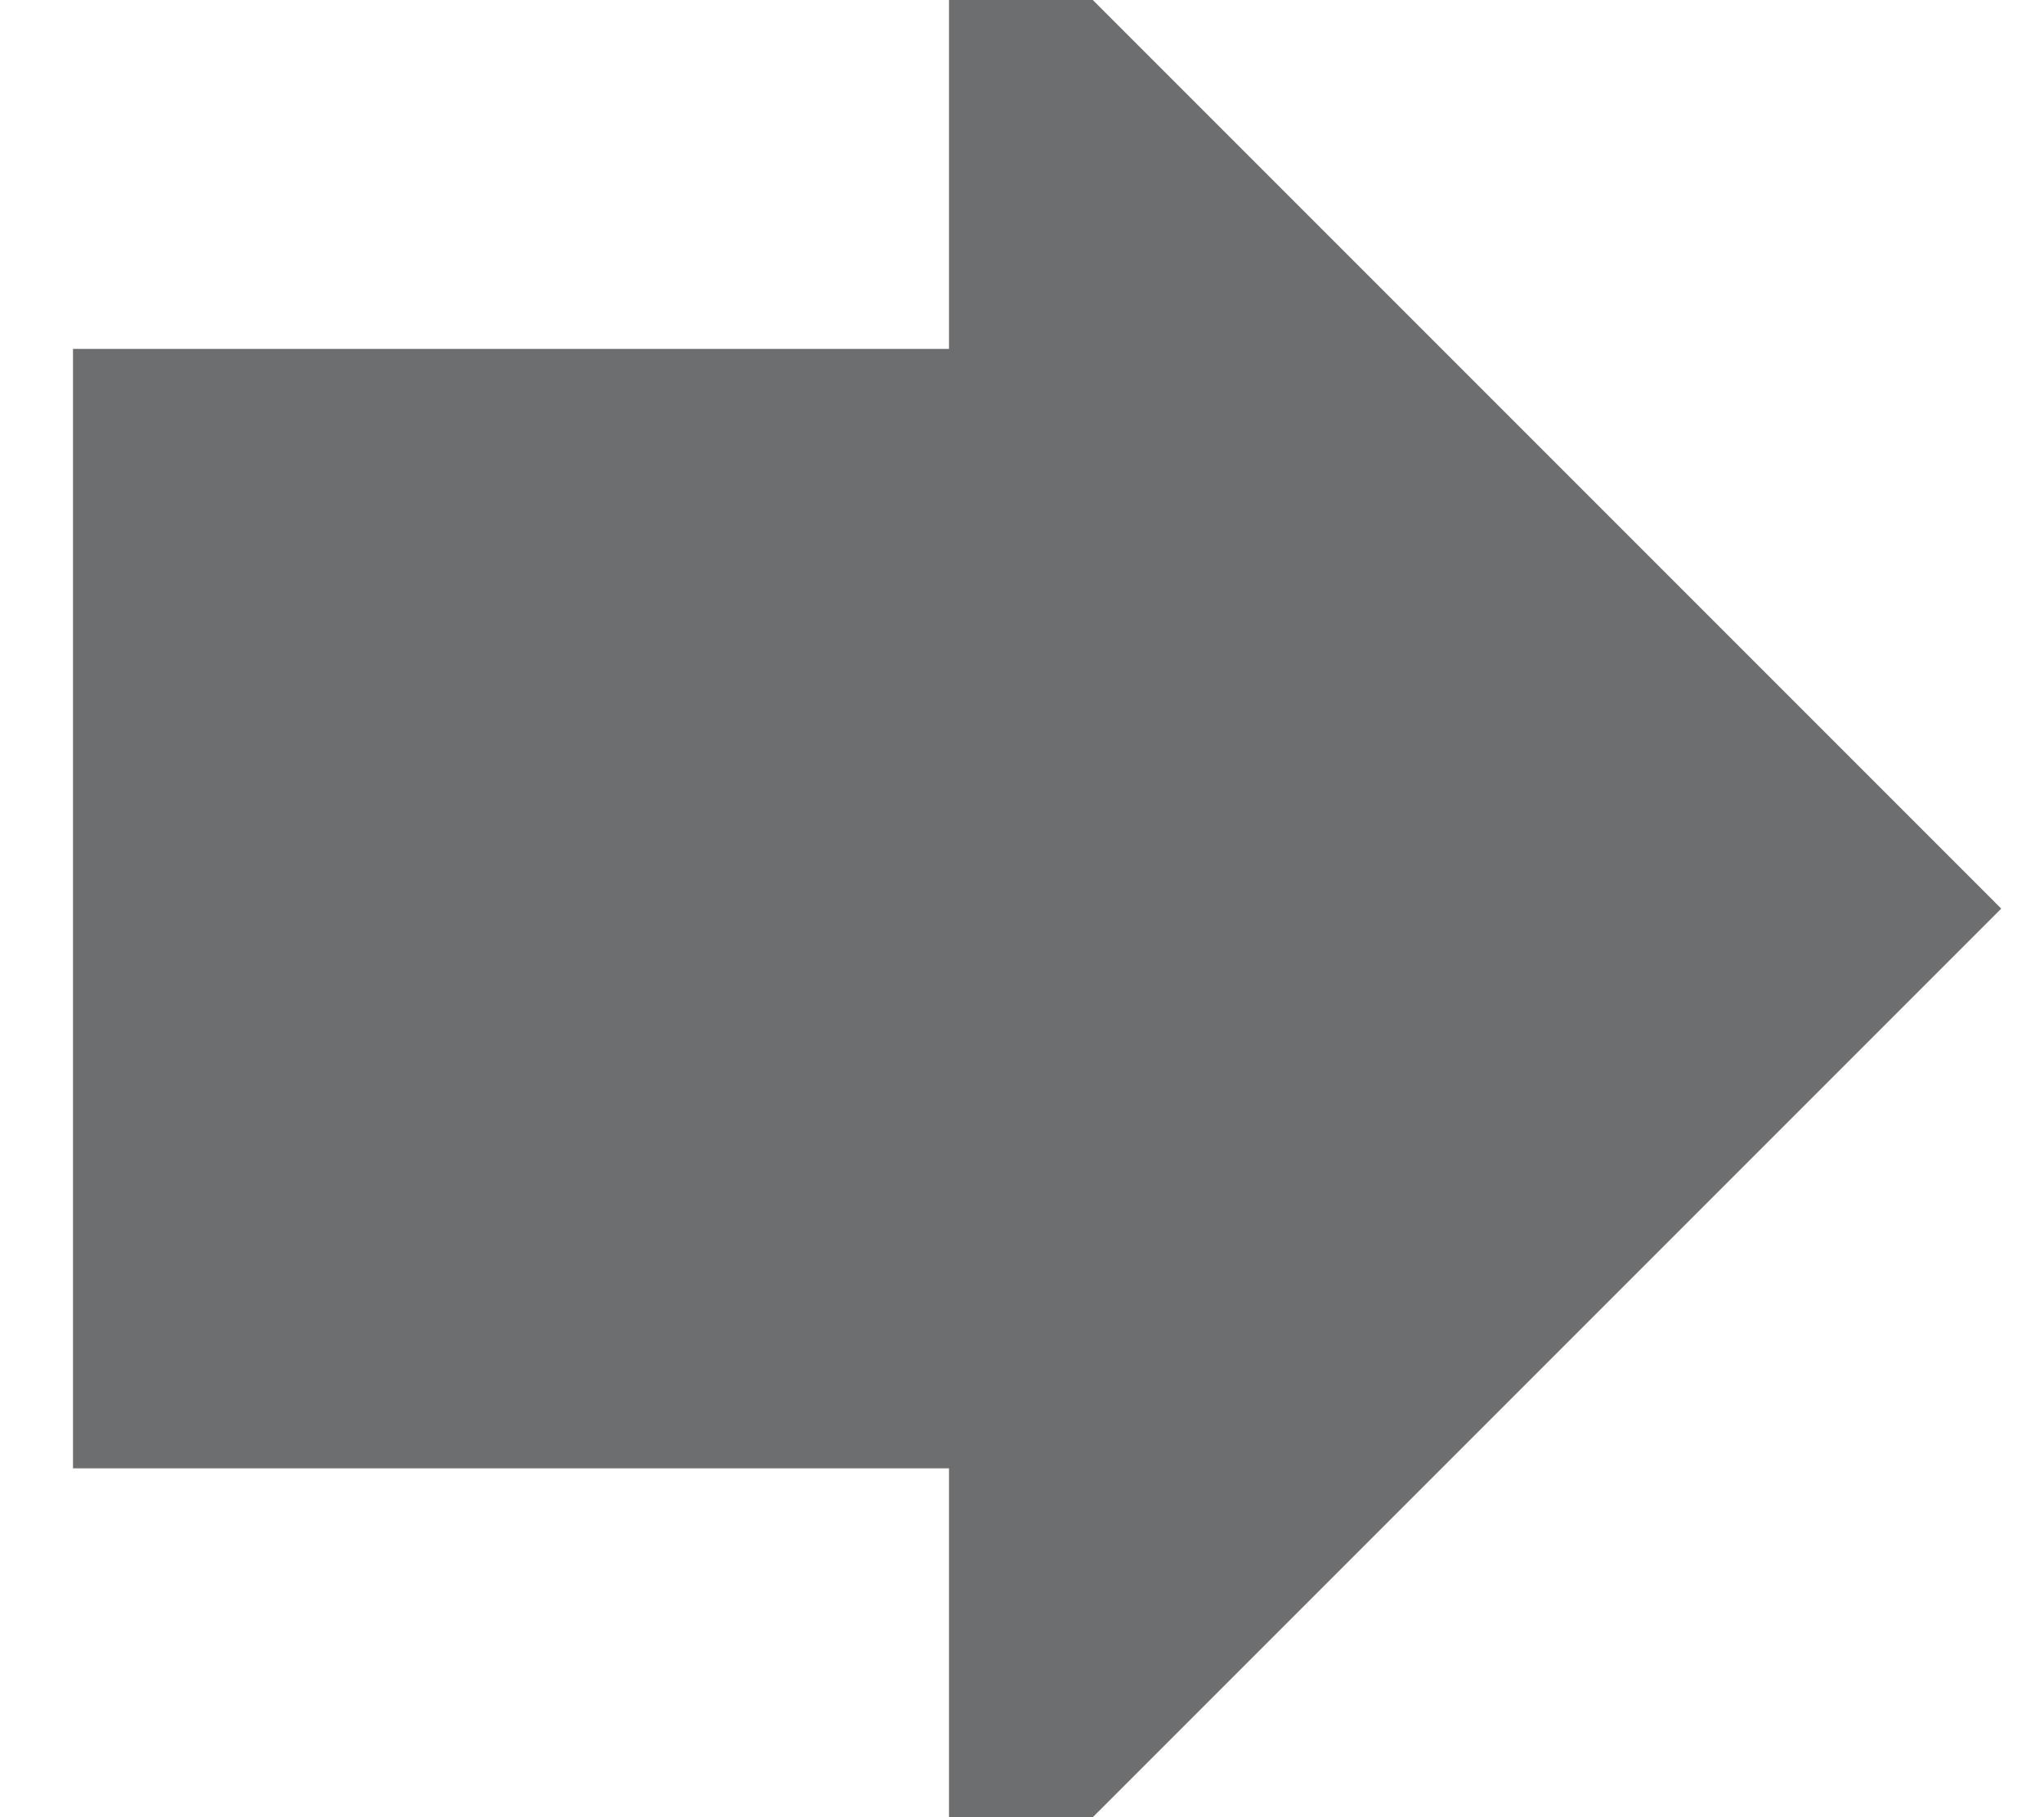 
<svg width="18px" height="16px" viewBox="0 0 14 12" version="1.1" xmlns="http://www.w3.org/2000/svg" xmlns:xlink="http://www.w3.org/1999/xlink" style="stroke: rgb(109, 110, 112);">
    <g id="Page-1" stroke="none" stroke-width="1" fill="none" fill-rule="evenodd">
        <g id="start" transform="translate(1, 0)" fill="#EFEFEF" stroke="#EFEFEF">
            <polygon id="Combined-Shape" points="6 2.667 6 0 12 6 6 12 6 9.333 0 9.333 0 2.667" style="fill: rgb(109, 110, 112); stroke: rgb(109, 110, 112);"></polygon>
        </g>
    </g>
</svg>
